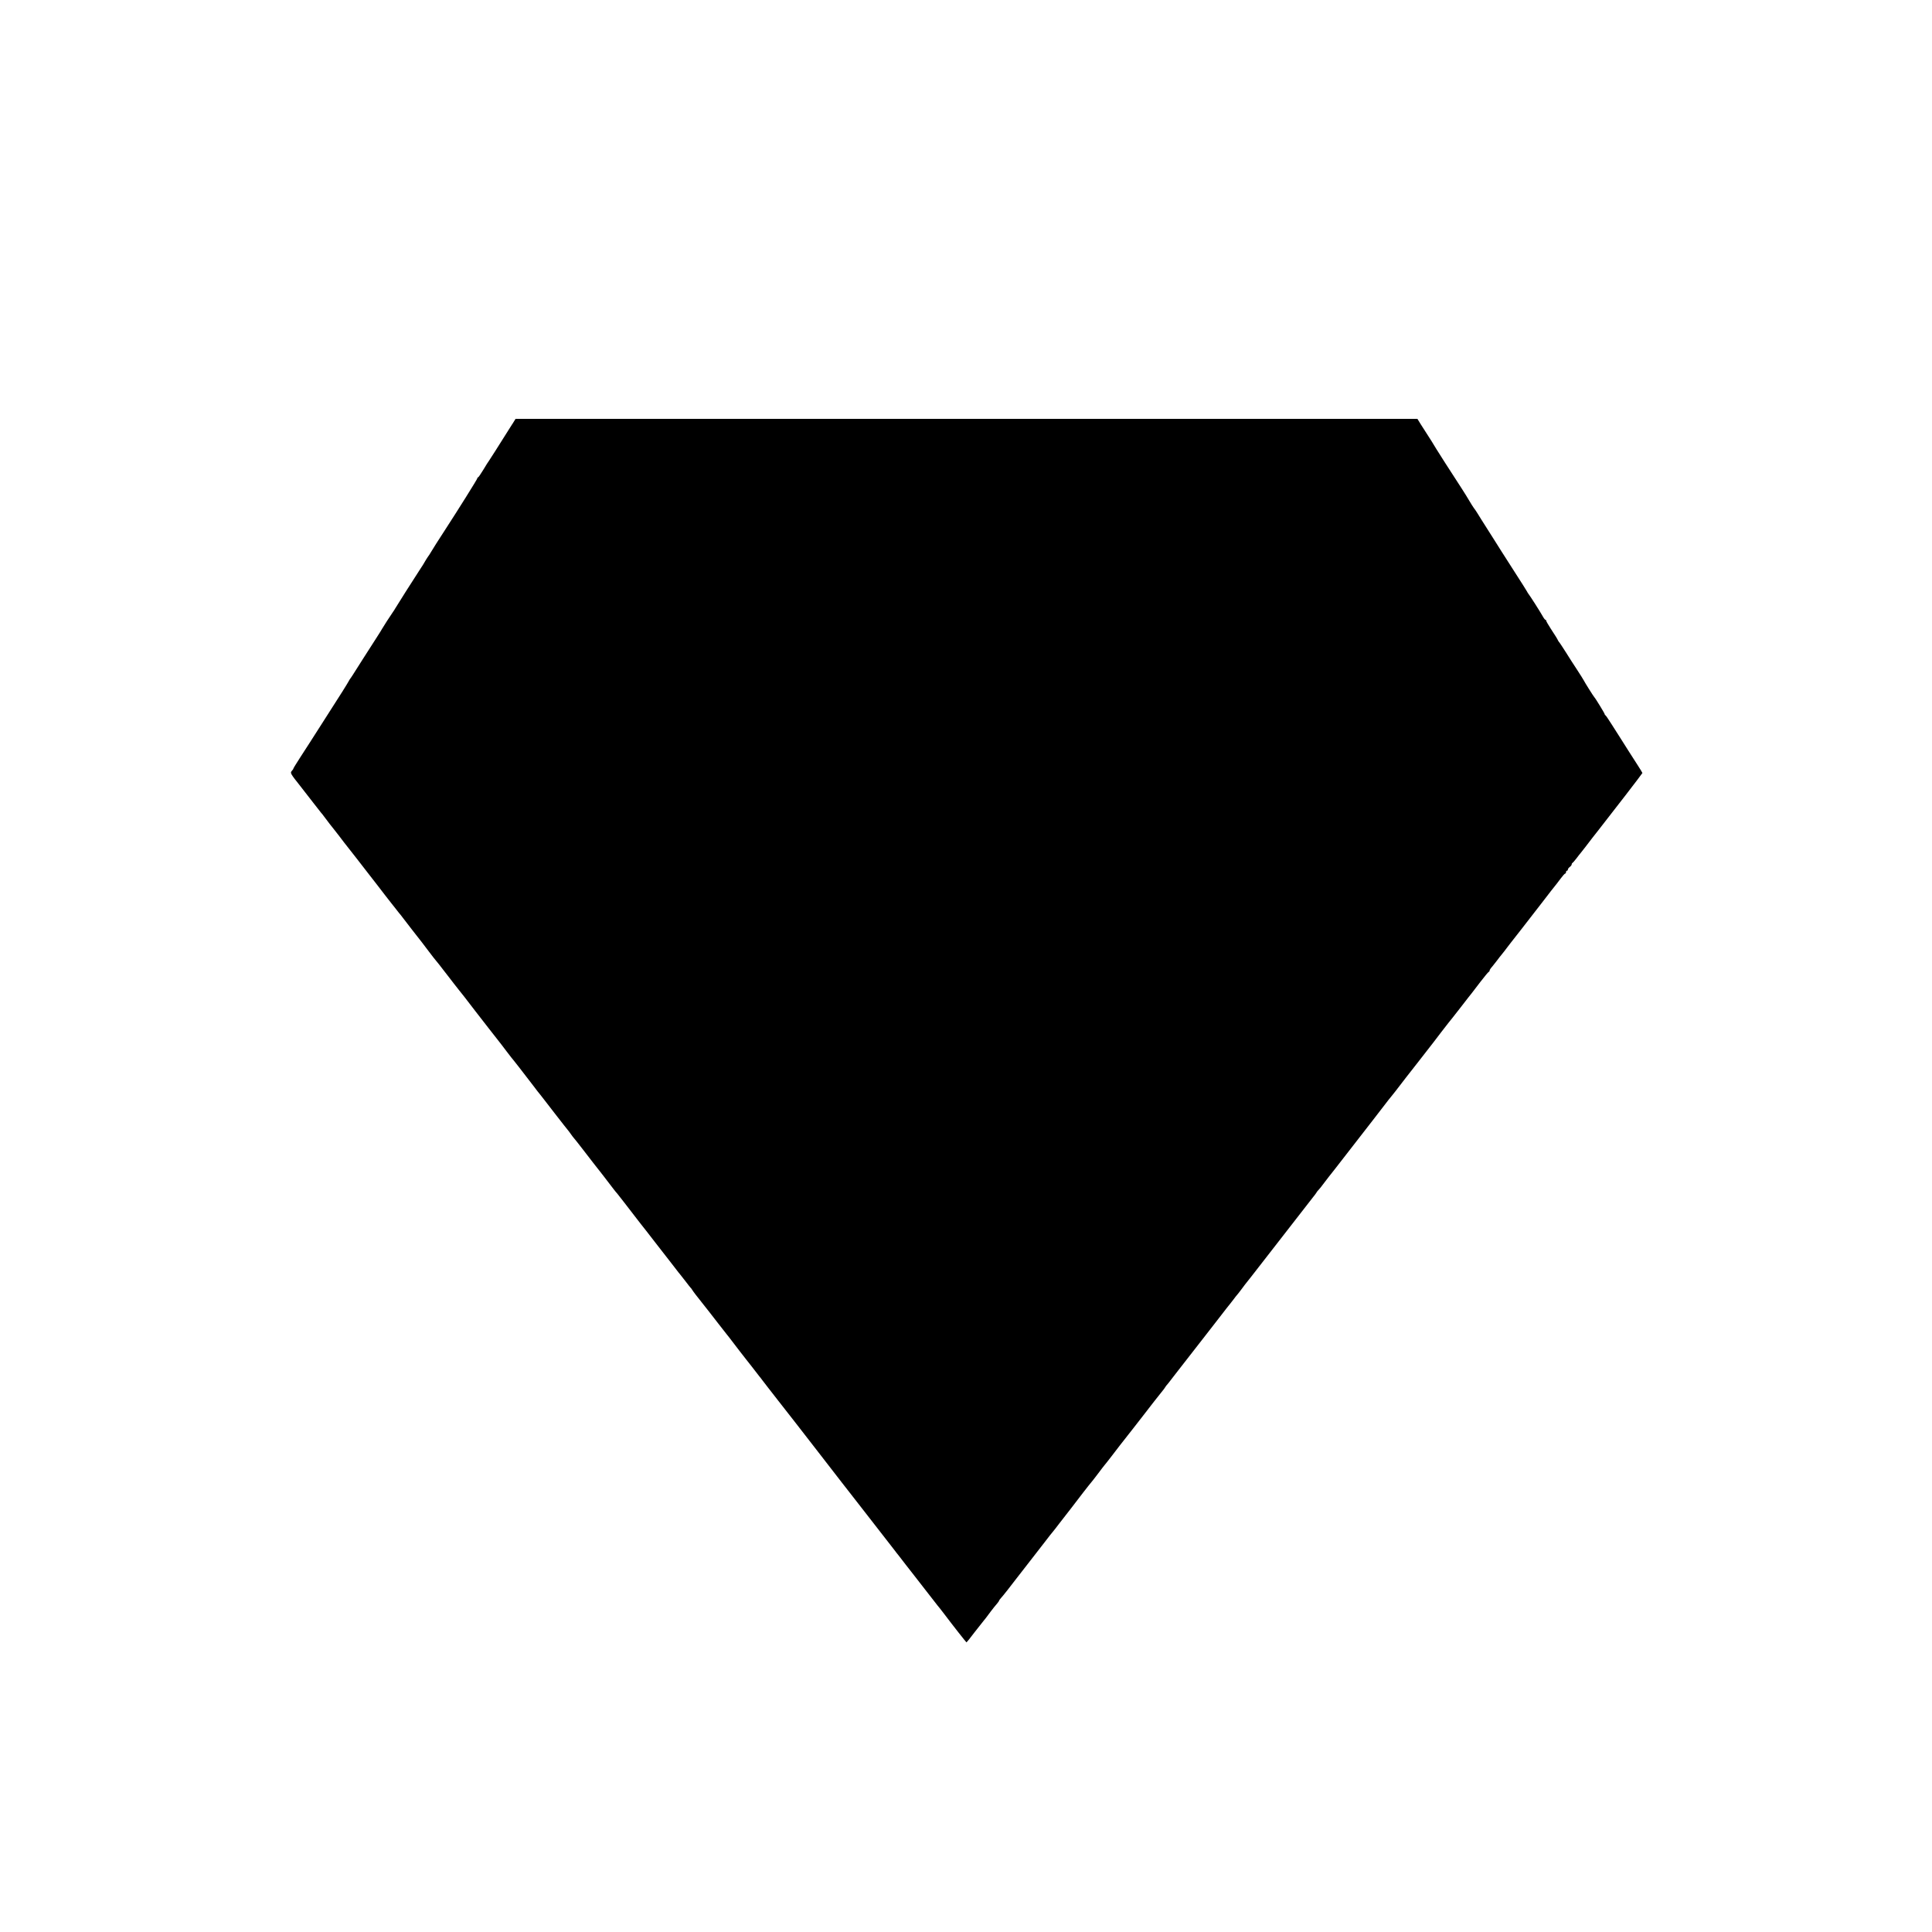 <svg xmlns="http://www.w3.org/2000/svg" width="2730.667" height="2730.667" preserveAspectRatio="xMidYMid meet" version="1.0" viewBox="0 0 2048 2048"><g fill="#000" stroke="none"><path d="M5432 15987 c-18 -28 -38 -61 -45 -71 -105 -168 -198 -313 -204 -321 -5 -5 -31 -47 -58 -92 -28 -46 -53 -83 -57 -83 -5 0 -8 -4 -8 -10 0 -9 -203 -333 -344 -550 -66 -100 -134 -209 -151 -238 -5 -10 -19 -31 -31 -47 -11 -17 -24 -37 -28 -45 -3 -8 -33 -55 -66 -105 -61 -93 -223 -349 -250 -394 -8 -14 -18 -30 -23 -36 -17 -23 -117 -178 -117 -181 0 -2 -28 -47 -63 -101 -35 -54 -99 -154 -143 -223 -108 -171 -122 -193 -132 -205 -4 -5 -11 -17 -15 -25 -4 -8 -35 -59 -69 -113 -35 -54 -132 -207 -217 -340 -85 -133 -187 -293 -228 -355 -40 -62 -73 -115 -73 -119 0 -4 -7 -15 -16 -24 -20 -22 -17 -28 91 -164 39 -49 102 -130 140 -180 38 -49 74 -95 79 -101 6 -6 20 -23 31 -39 29 -40 98 -129 104 -135 3 -3 26 -32 51 -65 25 -33 51 -66 57 -75 20 -24 246 -314 273 -350 14 -18 45 -59 70 -90 25 -32 70 -90 100 -130 30 -39 60 -77 65 -83 6 -7 26 -32 45 -57 19 -25 39 -50 45 -56 5 -7 19 -24 30 -39 17 -23 154 -200 198 -255 7 -8 39 -51 72 -95 33 -44 68 -89 78 -100 10 -11 43 -53 75 -95 31 -41 59 -77 62 -80 3 -3 25 -32 50 -65 25 -33 48 -62 51 -65 5 -4 96 -121 179 -230 25 -32 249 -321 273 -350 7 -9 32 -42 57 -75 25 -33 47 -62 50 -65 7 -6 151 -191 233 -299 31 -42 65 -85 74 -95 8 -11 77 -98 151 -195 75 -97 139 -178 142 -181 3 -3 17 -21 30 -40 13 -19 27 -37 30 -40 4 -3 48 -59 99 -125 51 -66 99 -129 108 -140 9 -11 55 -69 102 -130 46 -60 98 -128 115 -150 17 -22 33 -42 37 -45 4 -4 129 -165 221 -285 4 -5 18 -23 31 -40 14 -16 83 -106 156 -200 72 -93 137 -177 144 -185 7 -8 34 -44 62 -80 27 -36 52 -67 55 -70 3 -3 27 -34 55 -70 27 -36 52 -67 55 -70 4 -3 11 -12 16 -21 5 -9 23 -33 39 -54 17 -21 52 -65 78 -99 26 -33 53 -68 60 -76 7 -8 50 -64 97 -125 46 -60 87 -112 90 -115 5 -5 19 -23 135 -175 38 -49 71 -92 74 -95 3 -3 31 -39 63 -80 31 -41 65 -85 75 -97 10 -12 26 -32 35 -45 9 -13 86 -111 170 -219 84 -107 163 -209 176 -225 12 -16 123 -158 246 -317 123 -158 234 -301 247 -319 13 -17 107 -137 209 -268 102 -131 196 -252 210 -270 14 -18 45 -59 70 -90 25 -31 56 -72 70 -90 14 -19 34 -45 46 -59 11 -14 44 -57 74 -96 29 -38 68 -88 86 -110 18 -22 81 -103 140 -180 59 -77 110 -142 113 -145 4 -3 33 -41 67 -85 98 -130 236 -305 239 -305 2 0 41 48 86 108 46 59 88 112 94 119 19 23 31 38 75 98 25 33 55 71 68 85 12 14 22 28 22 32 0 3 8 14 17 24 9 9 43 51 76 93 32 42 70 91 85 110 15 19 78 100 140 180 62 80 118 153 125 161 7 8 35 44 62 80 27 36 54 70 60 76 5 6 21 26 35 44 14 18 53 70 88 114 69 88 77 99 201 261 47 61 88 112 91 115 3 3 35 43 70 90 35 47 66 87 69 90 3 3 35 43 71 90 35 47 77 101 92 120 39 48 227 290 258 330 56 74 153 197 183 234 18 21 36 46 41 55 5 9 12 18 16 21 3 3 28 34 55 70 28 36 55 72 62 80 7 8 73 94 148 190 75 96 141 182 148 190 7 8 66 85 132 170 65 85 122 157 125 160 3 3 18 23 35 45 16 22 32 42 35 45 4 3 26 32 51 65 24 33 49 65 54 71 12 14 1 0 385 494 160 206 303 390 318 409 15 18 31 40 36 48 4 9 16 23 25 32 9 9 27 32 41 51 14 19 43 57 65 85 22 28 54 69 71 90 39 51 386 497 396 510 10 12 62 80 91 118 67 88 103 133 112 143 5 6 21 26 35 44 25 34 210 272 233 300 27 34 153 196 172 221 22 31 140 182 160 208 8 9 65 81 127 161 62 80 116 150 121 155 4 6 44 57 88 115 45 58 85 107 90 108 5 2 9 8 9 14 0 6 12 25 28 42 15 18 38 47 52 66 14 19 36 48 50 64 14 17 39 49 55 71 16 22 34 45 40 52 11 14 17 21 65 83 19 25 40 52 47 60 31 40 201 258 218 281 58 76 150 195 155 199 3 3 23 29 44 58 21 28 42 52 47 52 5 0 9 7 9 15 0 8 5 15 10 15 6 0 10 6 10 13 0 7 9 19 20 27 11 8 20 20 20 26 0 7 3 14 8 16 4 2 23 23 42 48 19 25 38 50 43 55 4 6 29 37 55 70 26 34 58 76 72 94 14 18 43 56 66 84 141 179 464 598 464 603 0 3 -24 42 -53 87 -29 45 -71 110 -93 145 -21 34 -57 90 -79 125 -22 34 -67 105 -100 157 -33 52 -63 97 -67 98 -5 2 -8 7 -8 12 0 8 -99 170 -110 180 -7 6 -102 157 -113 180 -4 8 -34 56 -66 105 -33 50 -88 135 -122 190 -35 55 -66 102 -69 105 -4 3 -10 12 -14 20 -10 21 -24 44 -79 128 -26 40 -47 77 -47 82 0 6 -4 10 -8 10 -5 0 -19 19 -32 43 -24 43 -133 214 -148 232 -5 6 -11 15 -13 21 -2 5 -62 101 -134 212 -71 112 -134 210 -140 219 -5 9 -43 67 -82 130 -40 62 -98 154 -130 205 -31 51 -61 98 -65 103 -13 15 -56 82 -73 113 -21 37 -81 131 -246 385 -36 56 -79 124 -95 150 -47 78 -48 79 -89 143 -22 33 -56 86 -75 117 l-35 57 -4780 0 -4780 0 -33 -53z" transform="translate(0,2048) scale(0.1,-0.1)"/></g></svg>